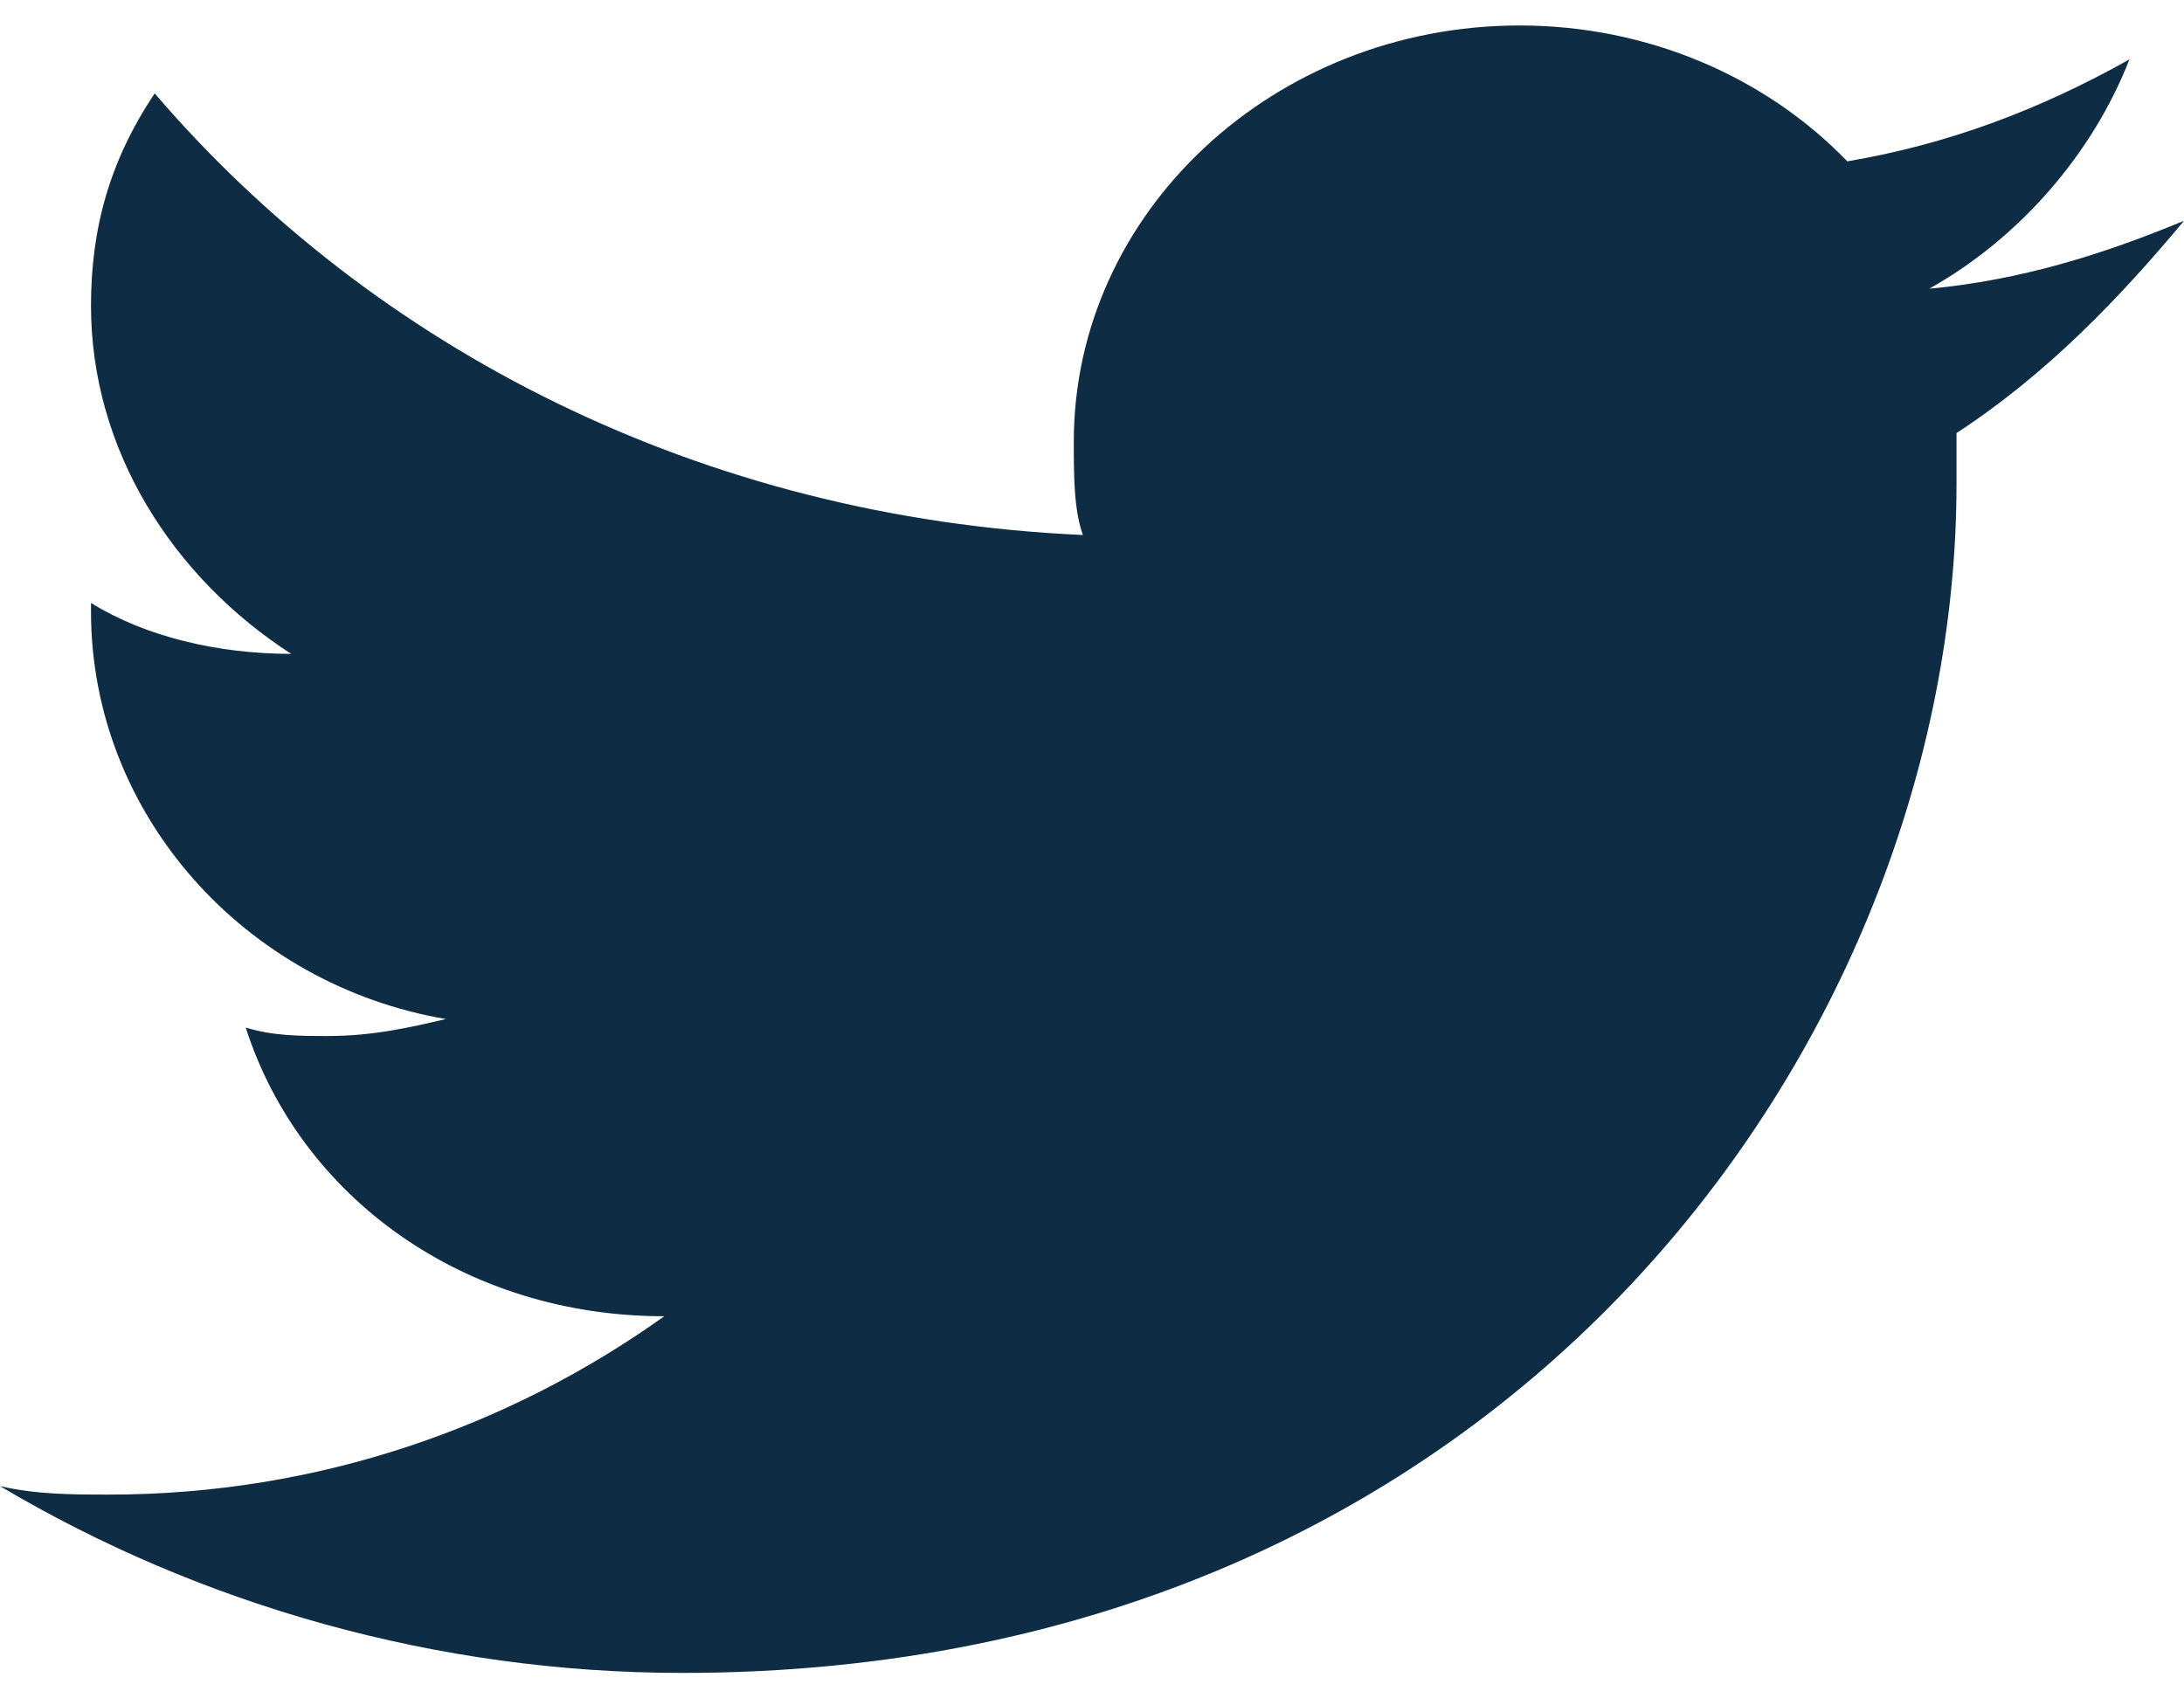 <?xml version="1.0" encoding="UTF-8"?>
<svg width="18px" height="14px" viewBox="0 0 18 14" version="1.1" xmlns="http://www.w3.org/2000/svg" xmlns:xlink="http://www.w3.org/1999/xlink">
    <!-- Generator: Sketch 63.1 (92452) - https://sketch.com -->
    <title>logo-twitter</title>
    <desc>Created with Sketch.</desc>
    <g id="Style-Guide" stroke="none" stroke-width="1" fill="none" fill-rule="evenodd">
        <g id="logo-twitter" fill="#0E2C43" fill-rule="nonzero">
            <path d="M18,1.82 C17.325,2.1 16.65,2.31 15.9,2.38 C16.65,1.96 17.25,1.26 17.55,0.49 C16.8,0.91 16.05,1.19 15.225,1.33 C14.55,0.63 13.575,0.21 12.525,0.21 C10.5,0.21 8.85,1.75 8.85,3.64 C8.85,3.92 8.85,4.2 8.925,4.41 C5.775,4.27 3.075,2.87 1.275,0.77 C0.9,1.33 0.75,1.89 0.75,2.52 C0.75,3.71 1.425,4.76 2.4,5.39 C1.8,5.39 1.2,5.25 0.75,4.97 C0.75,4.97 0.75,4.97 0.75,5.04 C0.75,6.72 2.025,8.12 3.675,8.4 C3.375,8.47 3.075,8.54 2.7,8.54 C2.475,8.54 2.25,8.54 2.025,8.47 C2.475,9.87 3.825,10.85 5.475,10.85 C4.2,11.76 2.625,12.32 0.9,12.32 C0.6,12.32 0.3,12.32 1.77635684e-15,12.25 C1.65,13.23 3.6,13.79 5.625,13.79 C12.45,13.79 16.125,8.54 16.125,3.99 C16.125,3.85 16.125,3.71 16.125,3.57 C16.875,3.08 17.475,2.45 18,1.82 Z" id="Path"></path>
        </g>
    </g>
</svg>
